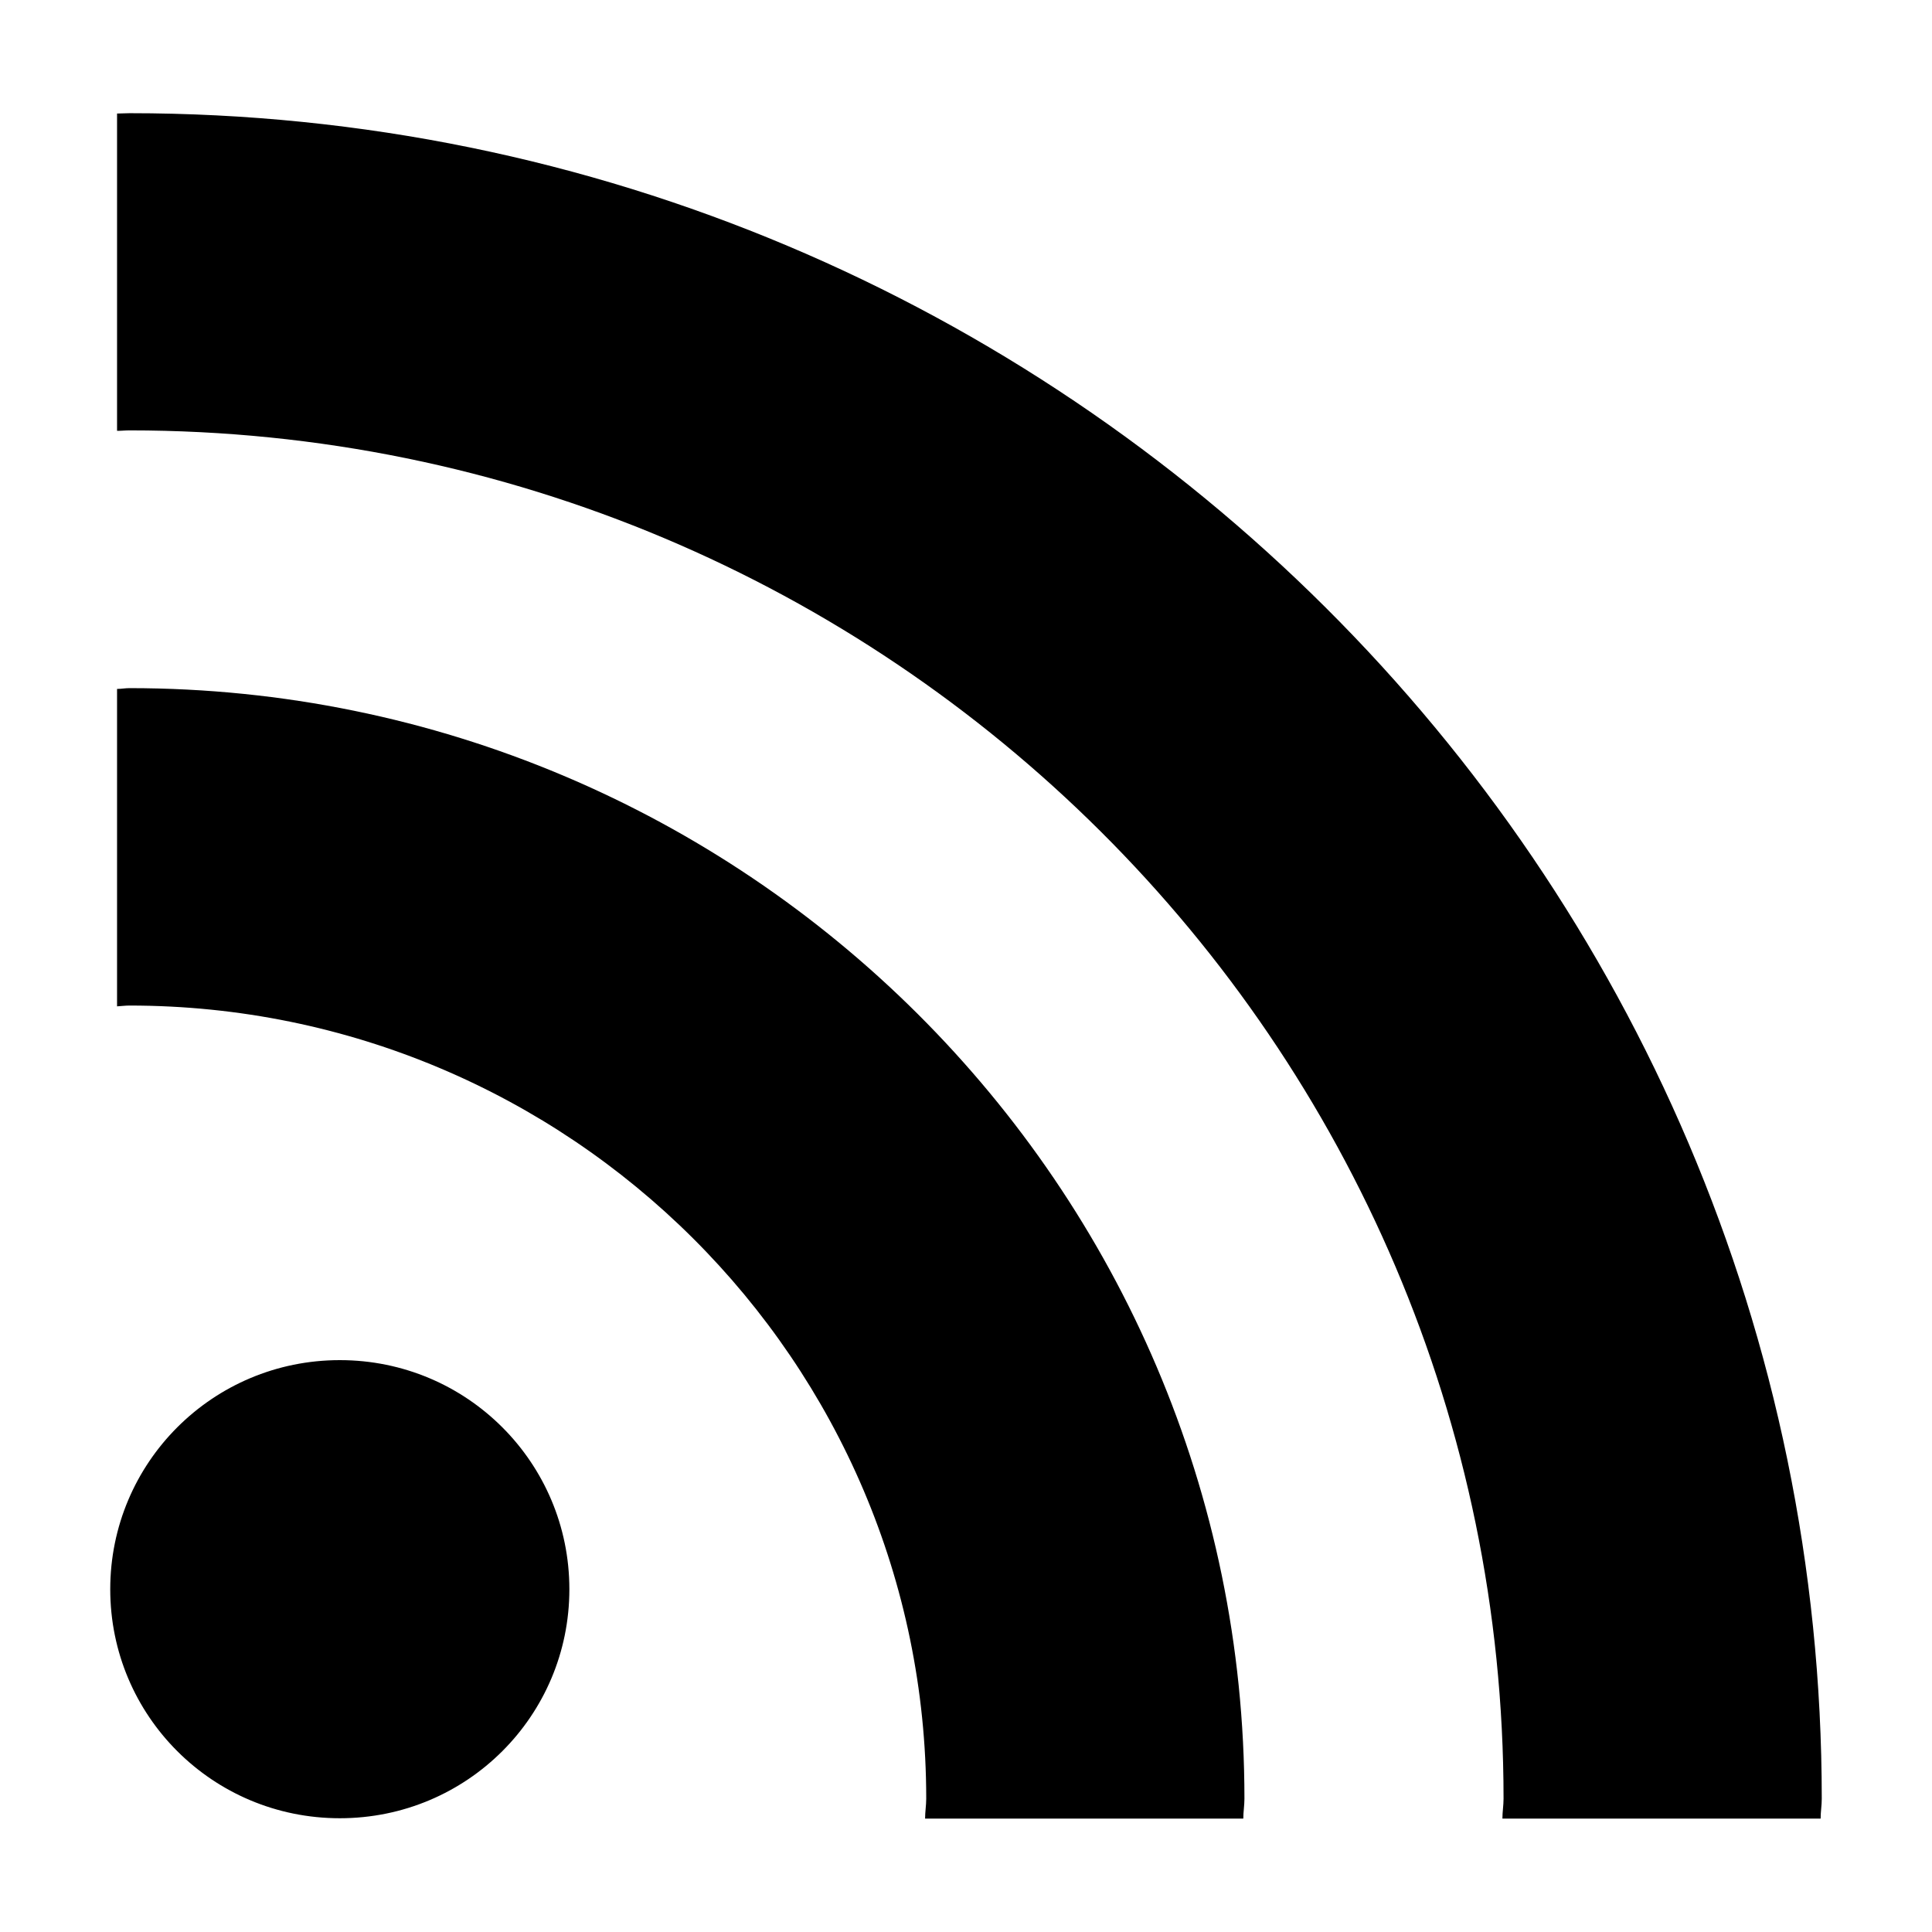 <svg id="SvgjsSvg1041" xmlns="http://www.w3.org/2000/svg" version="1.1" xmlns:xlink="http://www.w3.org/1999/xlink" xmlns:svgjs="http://svgjs.com/svgjs" width="17" height="17"><defs id="SvgjsDefs1042"></defs><path id="SvgjsPath1043" d="M1456.14 54.055C1456.1 54.055 1456.07 54.062 1456.03 54.062L1456.03 56.855C1456.07 56.853 1456.1 56.848 1456.14 56.848C1460.01 56.848 1463.15 59.979 1463.15 63.827C1463.15 63.886 1463.14 63.943 1463.14 64.002L1465.94 64.002C1465.94 63.943 1465.95 63.886 1465.95 63.827C1465.95 58.439 1461.55 54.055 1456.14 54.055ZM1457.99 59.968C1456.87 59.968 1455.97 60.872 1455.97 61.984C1455.97 63.097 1456.87 63.999 1457.99 63.999C1459.11 63.999 1460.01 63.097 1460.01 61.984C1460.01 60.872 1459.11 59.968 1457.99 59.968ZM1456.14 48.996C1456.1 48.996 1456.07 48.999 1456.03 48.999L1456.03 51.791C1456.07 51.791 1456.1 51.787 1456.14 51.787C1462.81 51.787 1468.23 57.188 1468.23 63.827C1468.23 63.886 1468.22 63.943 1468.22 64.002L1471.02 64.002C1471.02 63.943 1471.03 63.886 1471.03 63.827C1471.03 55.65 1464.35 48.996 1456.14 48.996Z " fill="#000000" transform="matrix(1,0,0,1,-1455,-48)"></path></svg>